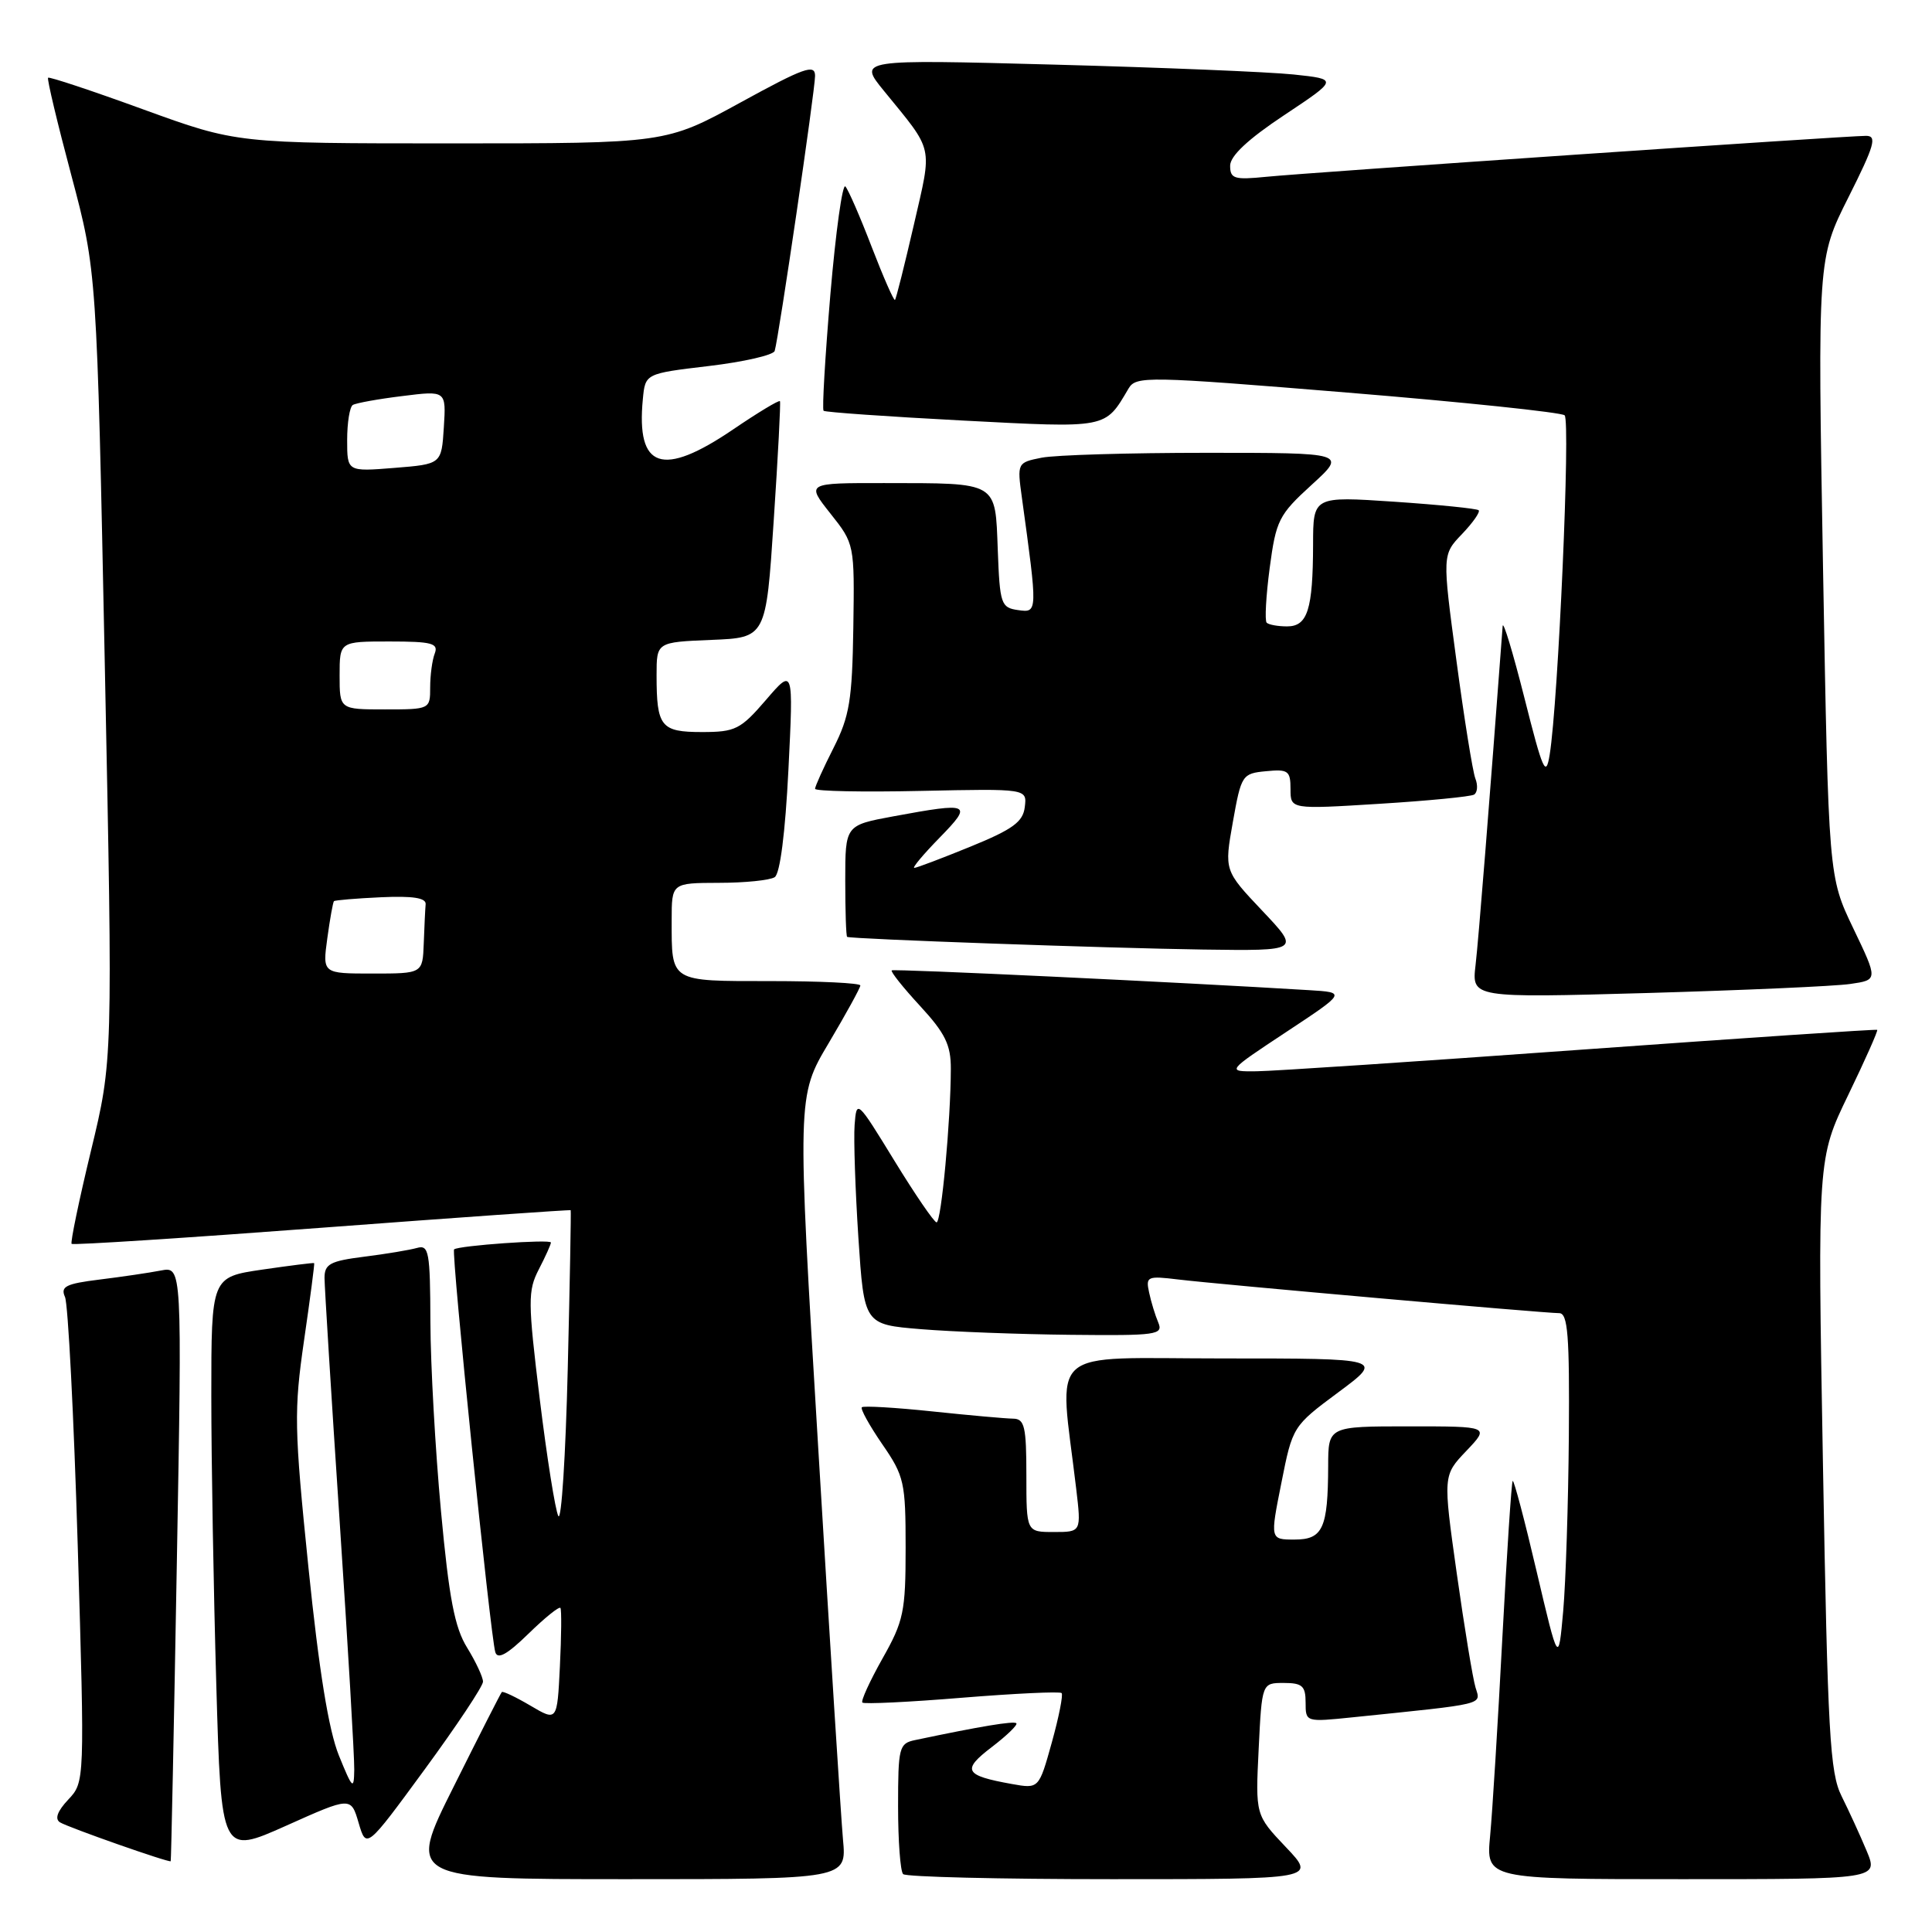 <?xml version="1.0" encoding="UTF-8" standalone="no"?>
<!DOCTYPE svg PUBLIC "-//W3C//DTD SVG 1.1//EN" "http://www.w3.org/Graphics/SVG/1.1/DTD/svg11.dtd" >
<svg xmlns="http://www.w3.org/2000/svg" xmlns:xlink="http://www.w3.org/1999/xlink" version="1.1" viewBox="0 0 256 256">
 <g >
 <path fill="currentColor"
d=" M 111.70 243.75 C 111.44 240.86 109.96 217.52 108.42 191.88 C 105.61 145.26 105.61 145.26 109.81 138.21 C 112.11 134.33 114.00 130.89 114.00 130.58 C 114.00 130.26 108.65 130.00 102.11 130.00 C 88.67 130.00 89.00 130.20 89.00 121.92 C 89.00 117.00 89.00 117.00 95.25 116.98 C 98.69 116.98 102.02 116.64 102.65 116.23 C 103.36 115.78 104.05 110.37 104.47 102.00 C 105.14 88.50 105.14 88.50 101.49 92.75 C 98.13 96.65 97.44 97.00 93.02 97.00 C 87.56 97.00 87.00 96.30 87.00 89.46 C 87.00 85.09 87.00 85.09 94.25 84.79 C 101.50 84.50 101.50 84.50 102.52 69.00 C 103.09 60.47 103.46 53.35 103.35 53.16 C 103.24 52.97 100.44 54.66 97.13 56.91 C 87.75 63.28 84.29 62.12 85.18 52.89 C 85.50 49.50 85.50 49.50 93.92 48.50 C 98.56 47.95 102.48 47.05 102.65 46.50 C 103.20 44.67 108.00 11.96 108.00 10.05 C 108.00 8.44 106.55 8.96 98.12 13.58 C 88.23 19.00 88.23 19.00 59.81 19.00 C 31.38 19.00 31.38 19.00 19.02 14.51 C 12.22 12.03 6.52 10.14 6.37 10.30 C 6.21 10.46 7.60 16.29 9.46 23.26 C 12.83 35.94 12.83 35.94 13.89 88.22 C 14.95 140.50 14.95 140.50 12.05 152.50 C 10.46 159.09 9.31 164.64 9.49 164.82 C 9.67 165.00 24.59 164.04 42.66 162.68 C 60.72 161.32 75.55 160.28 75.62 160.36 C 75.68 160.44 75.51 169.90 75.23 181.38 C 74.95 192.86 74.39 201.64 73.98 200.88 C 73.58 200.12 72.47 193.15 71.52 185.39 C 69.94 172.42 69.93 171.04 71.40 168.19 C 72.28 166.49 73.00 164.89 73.00 164.64 C 73.00 164.18 60.77 165.04 60.17 165.55 C 59.77 165.88 64.99 216.86 65.63 218.92 C 65.94 219.93 67.21 219.22 70.02 216.48 C 72.19 214.36 74.09 212.83 74.26 213.06 C 74.42 213.30 74.39 216.78 74.19 220.80 C 73.83 228.10 73.83 228.10 70.29 226.01 C 68.34 224.86 66.63 224.05 66.49 224.21 C 66.34 224.37 63.47 230.01 60.11 236.75 C 53.98 249.00 53.98 249.00 83.09 249.00 C 112.19 249.00 112.19 249.00 111.70 243.75 Z  M 170.38 244.75 C 166.35 240.50 166.35 240.50 166.78 231.75 C 167.21 223.00 167.21 223.00 170.10 223.00 C 172.56 223.00 173.00 223.40 173.00 225.60 C 173.00 228.19 173.02 228.19 179.25 227.55 C 197.08 225.72 196.22 225.93 195.52 223.62 C 195.16 222.46 194.04 215.65 193.03 208.50 C 191.20 195.50 191.20 195.50 194.30 192.25 C 197.39 189.00 197.39 189.00 186.70 189.00 C 176.00 189.00 176.00 189.00 175.99 194.25 C 175.96 202.52 175.29 204.00 171.53 204.00 C 168.29 204.00 168.29 204.00 169.79 196.49 C 171.27 189.02 171.30 188.97 177.33 184.49 C 183.38 180.00 183.38 180.00 162.05 180.00 C 138.23 180.00 140.34 178.12 142.60 197.25 C 143.28 203.00 143.28 203.00 139.64 203.00 C 136.00 203.00 136.00 203.00 136.00 195.50 C 136.00 189.03 135.76 188.00 134.25 187.98 C 133.29 187.97 128.47 187.54 123.54 187.02 C 118.62 186.50 114.41 186.26 114.20 186.47 C 113.98 186.68 115.20 188.88 116.90 191.36 C 119.82 195.59 120.00 196.41 120.00 205.10 C 120.00 213.56 119.74 214.80 116.93 219.77 C 115.25 222.76 114.05 225.38 114.27 225.60 C 114.49 225.82 120.43 225.54 127.46 224.96 C 134.50 224.39 140.44 224.11 140.67 224.34 C 140.89 224.56 140.31 227.51 139.37 230.89 C 137.66 237.03 137.66 237.03 134.08 236.39 C 127.78 235.26 127.40 234.56 131.41 231.50 C 133.41 229.97 134.88 228.55 134.67 228.34 C 134.34 228.01 129.88 228.75 121.25 230.57 C 119.13 231.01 119.00 231.54 119.00 239.35 C 119.00 243.93 119.30 247.97 119.67 248.33 C 120.03 248.70 132.50 249.00 147.37 249.00 C 174.42 249.00 174.42 249.00 170.38 244.75 Z  M 247.34 245.25 C 246.48 243.19 244.98 239.93 244.02 238.00 C 242.47 234.91 242.18 229.73 241.55 194.00 C 240.83 153.50 240.83 153.50 244.91 145.07 C 247.15 140.44 248.87 136.56 248.74 136.46 C 248.61 136.36 230.95 137.55 209.50 139.09 C 188.05 140.64 168.70 141.93 166.50 141.95 C 162.50 141.99 162.50 141.99 170.44 136.74 C 178.37 131.50 178.37 131.50 173.44 131.20 C 156.30 130.15 118.44 128.35 118.16 128.58 C 117.97 128.73 119.66 130.85 121.91 133.29 C 125.24 136.90 126.00 138.45 125.99 141.61 C 125.98 148.45 124.72 162.00 124.10 161.97 C 123.77 161.95 121.25 158.27 118.50 153.78 C 113.56 145.72 113.50 145.67 113.24 149.06 C 113.10 150.95 113.33 157.68 113.74 164.00 C 114.50 175.50 114.50 175.50 122.00 176.12 C 126.12 176.46 135.06 176.80 141.86 176.87 C 153.27 176.99 154.16 176.87 153.48 175.25 C 153.07 174.29 152.52 172.49 152.26 171.25 C 151.80 169.14 152.02 169.04 156.13 169.54 C 161.43 170.18 204.64 174.00 206.60 174.00 C 207.75 174.00 207.98 176.94 207.88 190.25 C 207.81 199.19 207.47 209.65 207.13 213.50 C 206.50 220.50 206.50 220.50 203.61 208.22 C 202.03 201.46 200.60 196.07 200.44 196.23 C 200.28 196.39 199.67 205.74 199.07 217.01 C 198.48 228.28 197.75 240.09 197.45 243.25 C 196.90 249.00 196.90 249.00 222.90 249.00 C 248.90 249.00 248.90 249.00 247.34 245.25 Z  M 23.43 207.16 C 24.13 167.81 24.13 167.81 21.32 168.35 C 19.77 168.65 16.11 169.19 13.18 169.55 C 8.73 170.10 7.99 170.47 8.61 171.85 C 9.02 172.76 9.78 187.59 10.30 204.81 C 11.23 236.13 11.23 236.13 9.04 238.46 C 7.60 239.99 7.23 241.02 7.95 241.47 C 9.06 242.15 22.40 246.84 22.62 246.62 C 22.68 246.55 23.05 228.80 23.43 207.16 Z  M 47.52 241.54 C 48.54 245.01 48.54 245.01 56.27 234.46 C 60.52 228.66 64.00 223.43 64.00 222.83 C 64.00 222.23 63.05 220.20 61.90 218.33 C 60.24 215.66 59.50 211.78 58.43 200.21 C 57.68 192.12 57.05 180.86 57.03 175.18 C 57.00 165.84 56.83 164.91 55.25 165.36 C 54.29 165.63 51.14 166.16 48.25 166.52 C 43.74 167.09 43.00 167.49 43.00 169.34 C 43.01 170.53 43.90 185.00 45.00 201.50 C 46.10 218.00 46.97 232.85 46.94 234.50 C 46.90 237.23 46.71 237.06 44.90 232.60 C 43.55 229.25 42.27 221.39 40.87 207.70 C 38.98 189.21 38.94 186.93 40.29 177.60 C 41.10 172.04 41.70 167.44 41.63 167.37 C 41.56 167.30 38.46 167.69 34.75 168.23 C 28.00 169.22 28.00 169.22 28.00 184.95 C 28.00 193.60 28.30 210.82 28.66 223.22 C 29.31 245.76 29.31 245.76 37.91 241.92 C 46.50 238.07 46.50 238.07 47.52 241.54 Z  M 245.17 130.38 C 248.85 129.85 248.85 129.85 245.57 123.01 C 242.29 116.17 242.29 116.17 241.56 75.23 C 240.84 34.28 240.84 34.28 244.93 26.14 C 248.39 19.25 248.75 18.00 247.26 18.00 C 244.66 18.00 173.29 22.87 167.75 23.43 C 163.55 23.85 163.00 23.68 163.00 21.96 C 163.00 20.66 165.37 18.44 170.16 15.26 C 177.32 10.50 177.32 10.50 171.41 9.87 C 168.16 9.53 153.85 8.94 139.61 8.56 C 113.73 7.87 113.73 7.87 117.11 12.02 C 123.81 20.24 123.55 19.07 121.09 29.79 C 119.86 35.11 118.74 39.59 118.59 39.74 C 118.44 39.89 117.06 36.75 115.52 32.76 C 113.99 28.77 112.41 25.14 112.02 24.71 C 111.63 24.27 110.74 30.70 110.03 39.00 C 109.33 47.30 108.92 54.24 109.13 54.43 C 109.33 54.62 117.60 55.20 127.50 55.72 C 146.91 56.73 146.38 56.83 149.54 51.48 C 150.53 49.81 151.95 49.84 178.54 52.02 C 193.92 53.28 206.87 54.64 207.32 55.03 C 208.12 55.72 206.48 92.97 205.34 100.00 C 204.84 103.08 204.44 102.18 202.00 92.50 C 200.47 86.45 199.17 82.15 199.11 82.96 C 197.34 106.63 195.92 124.43 195.52 127.87 C 195.01 132.23 195.01 132.23 218.25 131.58 C 231.04 131.21 243.15 130.68 245.17 130.38 Z  M 167.25 120.67 C 162.22 115.35 162.22 115.35 163.36 108.92 C 164.47 102.68 164.60 102.49 167.75 102.19 C 170.69 101.90 171.00 102.13 171.00 104.56 C 171.00 107.24 171.00 107.24 182.75 106.51 C 189.21 106.11 194.87 105.56 195.32 105.29 C 195.77 105.02 195.85 104.06 195.49 103.15 C 195.14 102.24 194.01 95.20 192.98 87.50 C 191.10 73.50 191.10 73.50 193.73 70.76 C 195.17 69.25 196.16 67.84 195.93 67.61 C 195.69 67.39 190.66 66.88 184.75 66.48 C 174.00 65.76 174.00 65.76 173.99 72.13 C 173.97 80.78 173.26 83.00 170.55 83.00 C 169.33 83.00 168.11 82.78 167.84 82.51 C 167.57 82.24 167.75 78.97 168.24 75.26 C 169.08 68.94 169.44 68.22 173.79 64.25 C 178.45 60.00 178.45 60.00 159.85 60.00 C 149.62 60.00 139.79 60.29 138.01 60.65 C 134.80 61.29 134.77 61.34 135.40 65.90 C 137.51 81.22 137.51 81.21 134.90 80.84 C 132.64 80.52 132.48 80.07 132.21 72.86 C 131.86 63.74 132.36 64.03 117.17 64.01 C 106.83 64.00 106.83 64.00 110.03 68.04 C 113.23 72.07 113.23 72.10 113.07 83.17 C 112.92 92.76 112.57 94.91 110.45 99.10 C 109.10 101.76 108.00 104.20 108.00 104.52 C 108.00 104.84 114.32 104.97 122.04 104.80 C 136.09 104.50 136.09 104.50 135.79 106.93 C 135.56 108.90 134.21 109.89 128.60 112.18 C 124.80 113.73 121.45 115.00 121.15 115.00 C 120.84 115.00 122.35 113.20 124.50 111.00 C 128.95 106.44 128.61 106.28 118.37 108.17 C 112.00 109.35 112.00 109.35 112.00 116.67 C 112.00 120.70 112.11 124.06 112.25 124.14 C 112.75 124.43 146.88 125.64 159.40 125.82 C 172.29 126.00 172.29 126.00 167.25 120.67 Z  M 43.37 124.33 C 43.72 121.76 44.12 119.55 44.25 119.41 C 44.39 119.28 47.20 119.04 50.50 118.89 C 54.68 118.70 56.47 118.97 56.40 119.81 C 56.34 120.46 56.23 122.80 56.15 125.00 C 56.00 129.00 56.00 129.00 49.36 129.00 C 42.73 129.00 42.73 129.00 43.37 124.33 Z  M 45.00 89.50 C 45.00 85.00 45.00 85.00 51.61 85.00 C 57.22 85.00 58.12 85.24 57.61 86.58 C 57.27 87.45 57.00 89.48 57.00 91.08 C 57.00 93.98 56.96 94.00 51.00 94.00 C 45.00 94.00 45.00 94.00 45.00 89.50 Z  M 46.00 58.31 C 46.00 56.00 46.34 53.91 46.75 53.66 C 47.16 53.41 50.11 52.87 53.31 52.48 C 59.12 51.75 59.12 51.75 58.81 56.63 C 58.50 61.50 58.50 61.50 52.25 62.00 C 46.00 62.50 46.00 62.50 46.00 58.31 Z "/>
</g>
</svg>